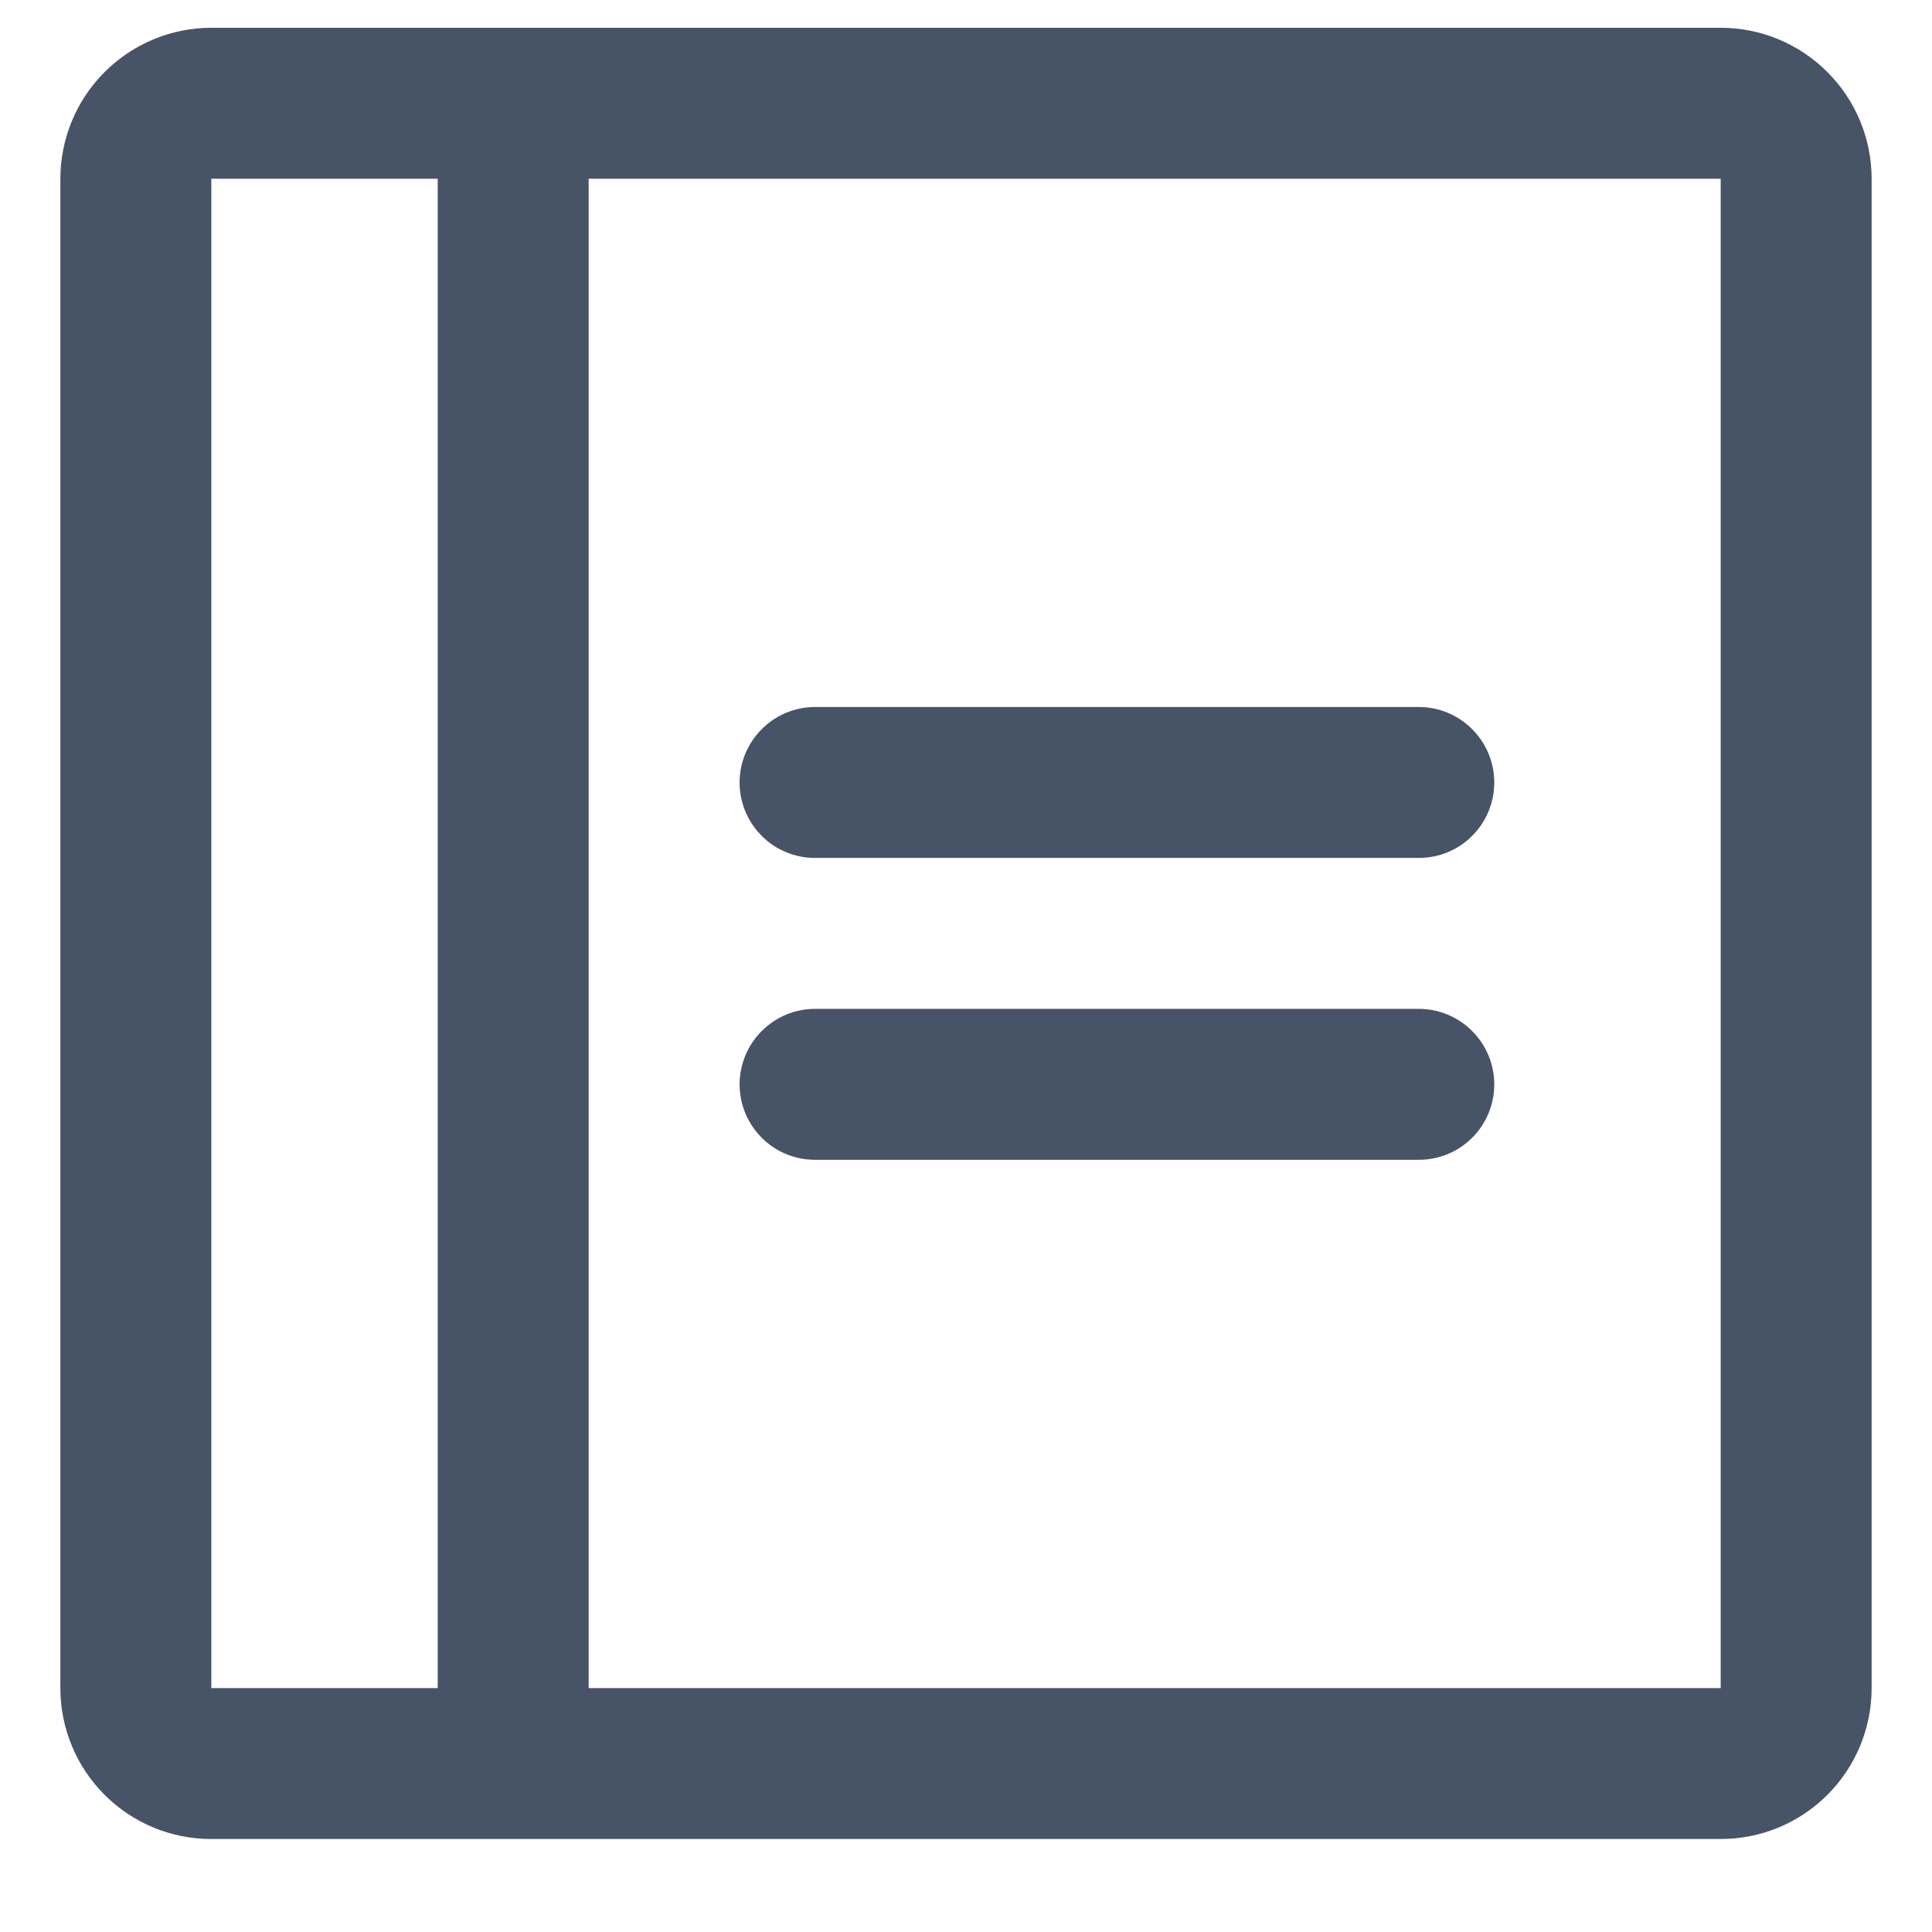 <svg width="16" height="16" viewBox="0 0 16 16" fill="none" xmlns="http://www.w3.org/2000/svg">
<path d="M12.375 6.48C12.375 6.646 12.309 6.805 12.192 6.922C12.075 7.04 11.916 7.105 11.75 7.105H6.75C6.584 7.105 6.425 7.04 6.308 6.922C6.191 6.805 6.125 6.646 6.125 6.48C6.125 6.315 6.191 6.156 6.308 6.039C6.425 5.921 6.584 5.855 6.75 5.855H11.75C11.916 5.855 12.075 5.921 12.192 6.039C12.309 6.156 12.375 6.315 12.375 6.48ZM11.75 8.355H6.75C6.584 8.355 6.425 8.421 6.308 8.539C6.191 8.656 6.125 8.815 6.125 8.98C6.125 9.146 6.191 9.305 6.308 9.422C6.425 9.54 6.584 9.605 6.75 9.605H11.75C11.916 9.605 12.075 9.54 12.192 9.422C12.309 9.305 12.375 9.146 12.375 8.98C12.375 8.815 12.309 8.656 12.192 8.539C12.075 8.421 11.916 8.355 11.75 8.355ZM15.5 1.48V13.98C15.5 14.312 15.368 14.63 15.134 14.864C14.899 15.099 14.582 15.23 14.25 15.23H1.75C1.418 15.23 1.101 15.099 0.866 14.864C0.632 14.63 0.5 14.312 0.5 13.98V1.48C0.5 1.149 0.632 0.831 0.866 0.597C1.101 0.362 1.418 0.23 1.75 0.23H14.25C14.582 0.23 14.899 0.362 15.134 0.597C15.368 0.831 15.5 1.149 15.5 1.48ZM1.75 13.98H3.625V1.48H1.75V13.98ZM14.25 13.98V1.48H4.875V13.98H14.25Z" fill="#475467"/>
</svg>

